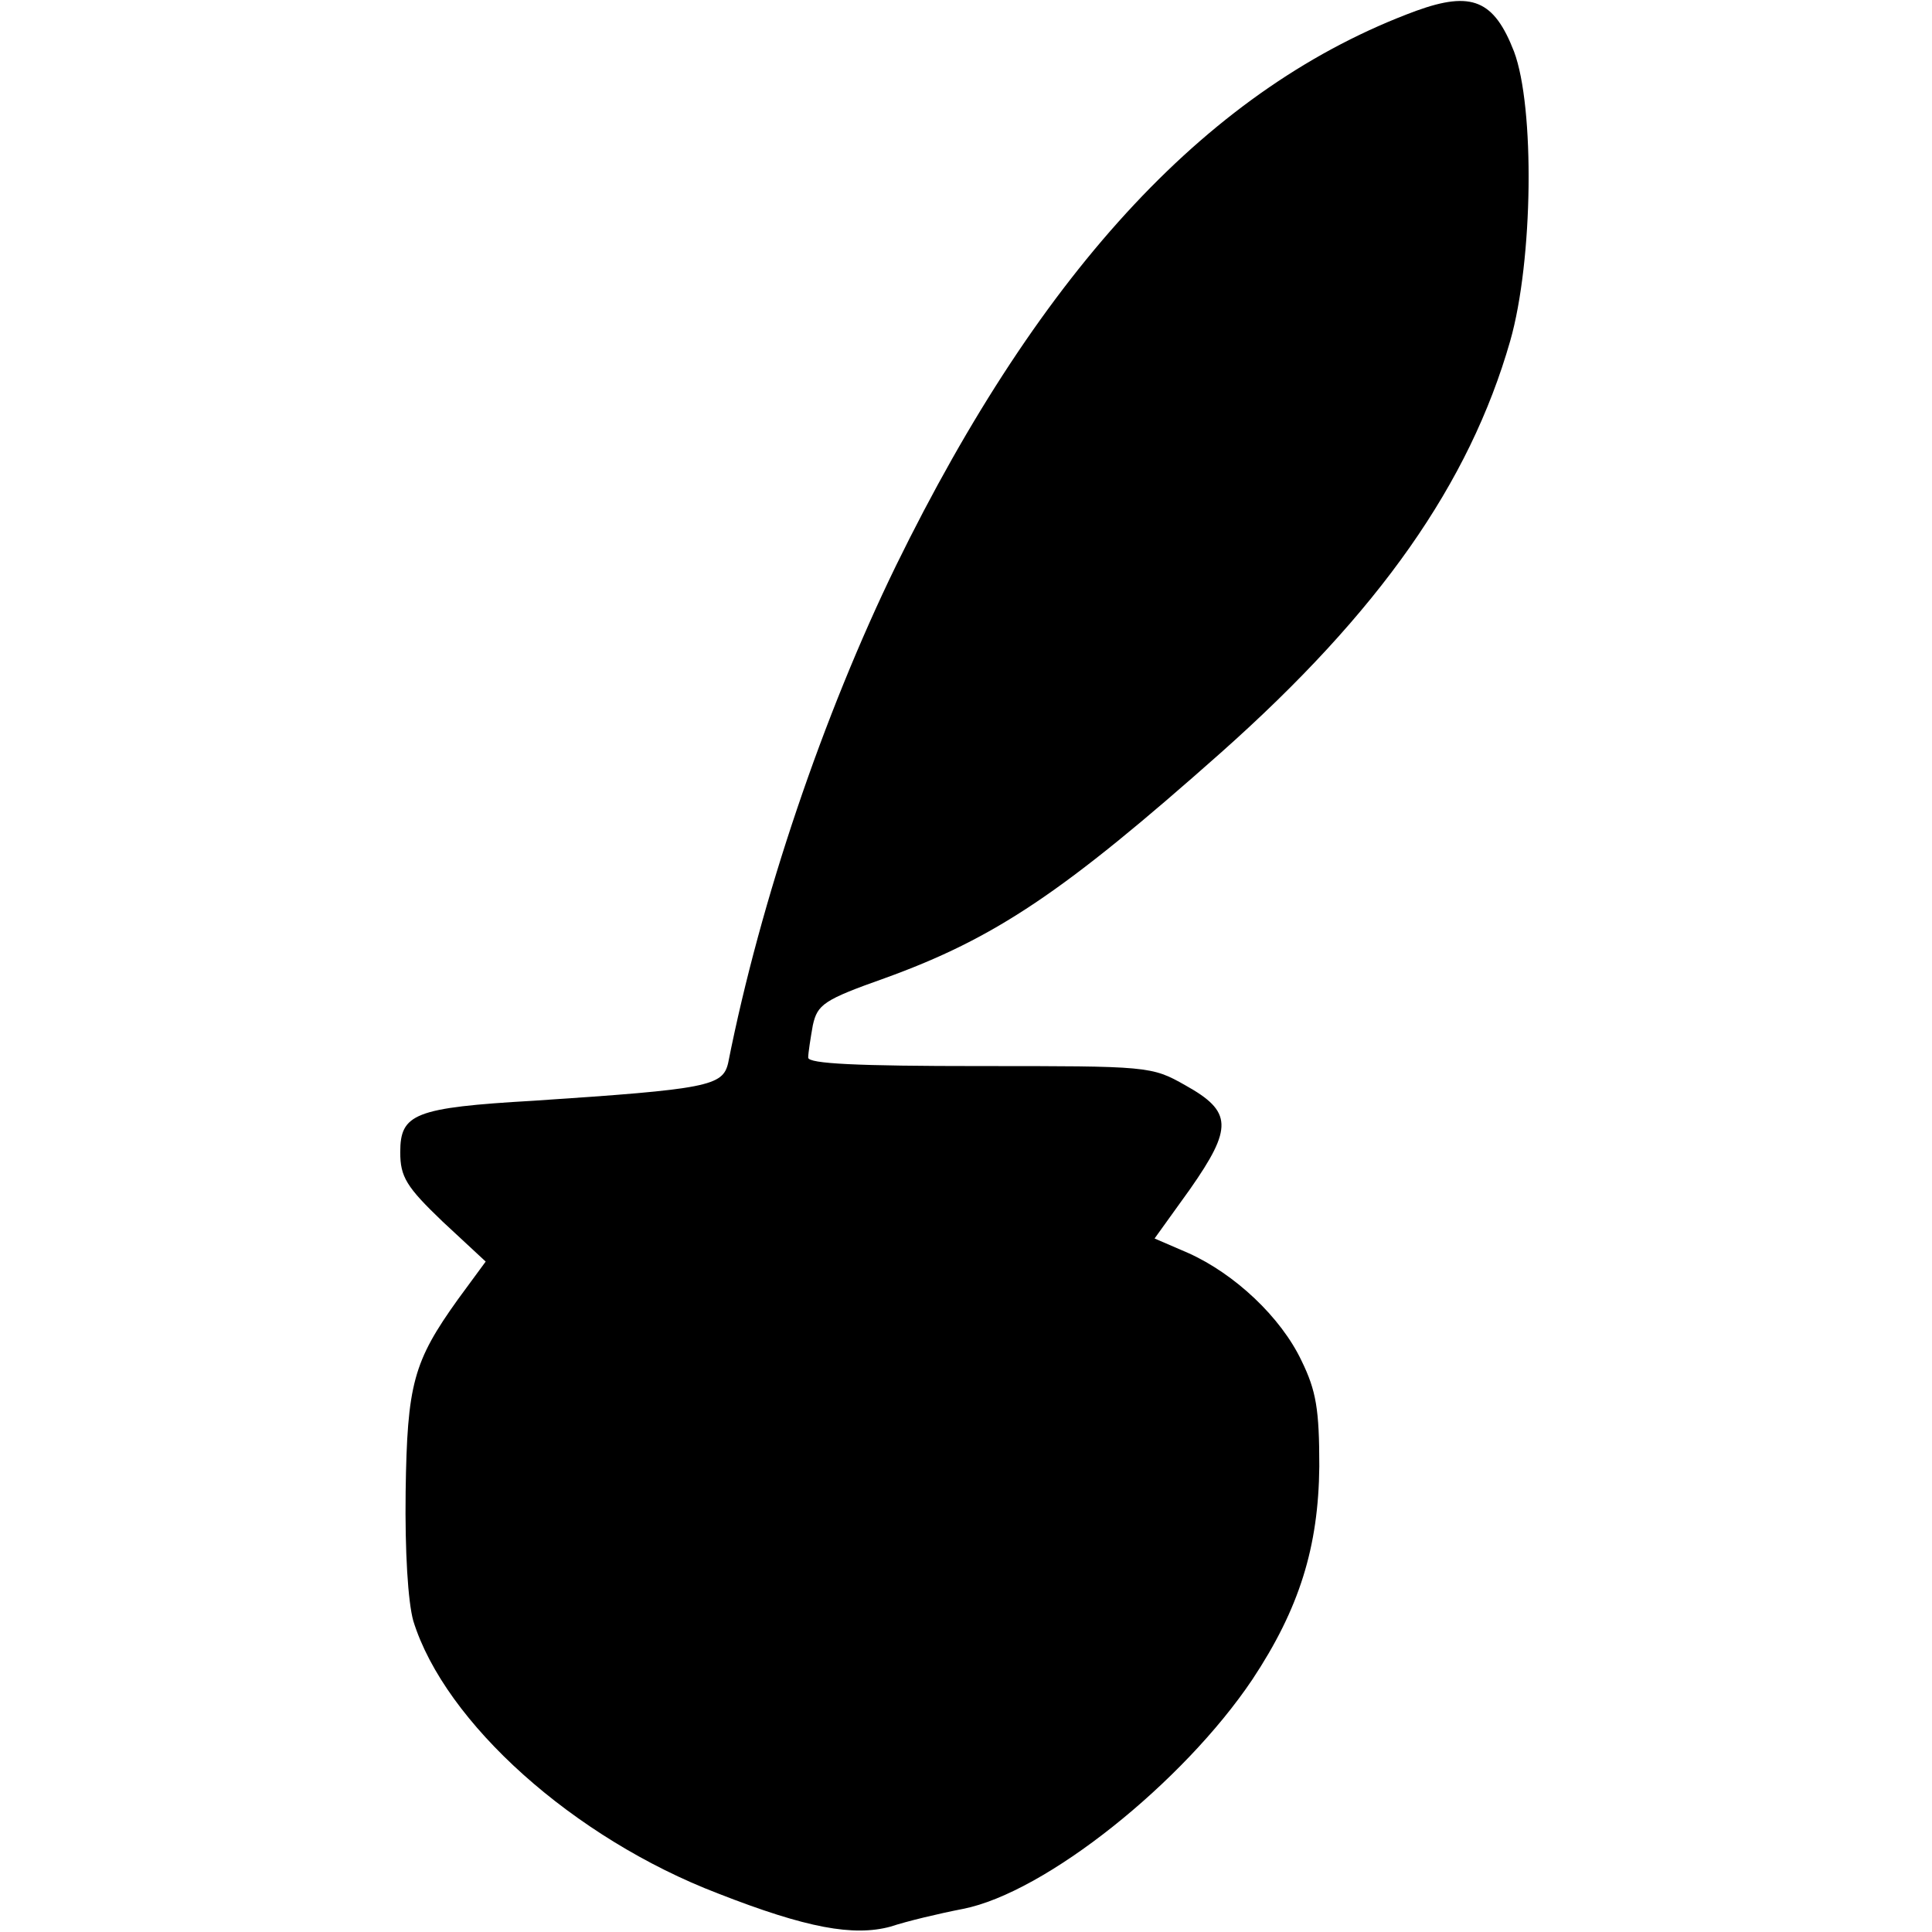 <?xml version="1.0" standalone="no"?>
<!DOCTYPE svg PUBLIC "-//W3C//DTD SVG 20010904//EN"
 "http://www.w3.org/TR/2001/REC-SVG-20010904/DTD/svg10.dtd">
<svg version="1.0" xmlns="http://www.w3.org/2000/svg"
 width="251pt" height="251pt" viewBox="0 0 251 251"
 preserveAspectRatio="xMidYMid meet">
<g transform="translate(0,251) scale(0.1,-0.1)"
fill="#000000" stroke="none">
<path d="M1840 2496 c-266 -98 -486 -333 -676 -721 -94 -193 -176 -434 -218
-646 -7 -30 -26 -34 -252 -49 -156 -9 -174 -17 -174 -67 0 -32 8 -45 55 -90
l56 -52 -36 -49 c-58 -81 -66 -110 -68 -250 -1 -78 3 -143 10 -168 41 -132
208 -282 396 -354 115 -45 176 -56 224 -43 21 7 63 17 94 23 107 21 286 164
376 298 61 92 86 172 87 277 0 74 -4 98 -23 137 -27 57 -87 113 -147 140 l-44
19 46 64 c56 80 55 101 -6 135 -44 25 -48 25 -267 25 -159 0 -223 3 -223 11 0
6 3 25 6 42 6 27 14 33 93 61 144 52 233 112 437 293 206 183 323 350 376 535
30 105 32 304 5 376 -26 67 -55 79 -127 53z"/>
</g>
</svg>
